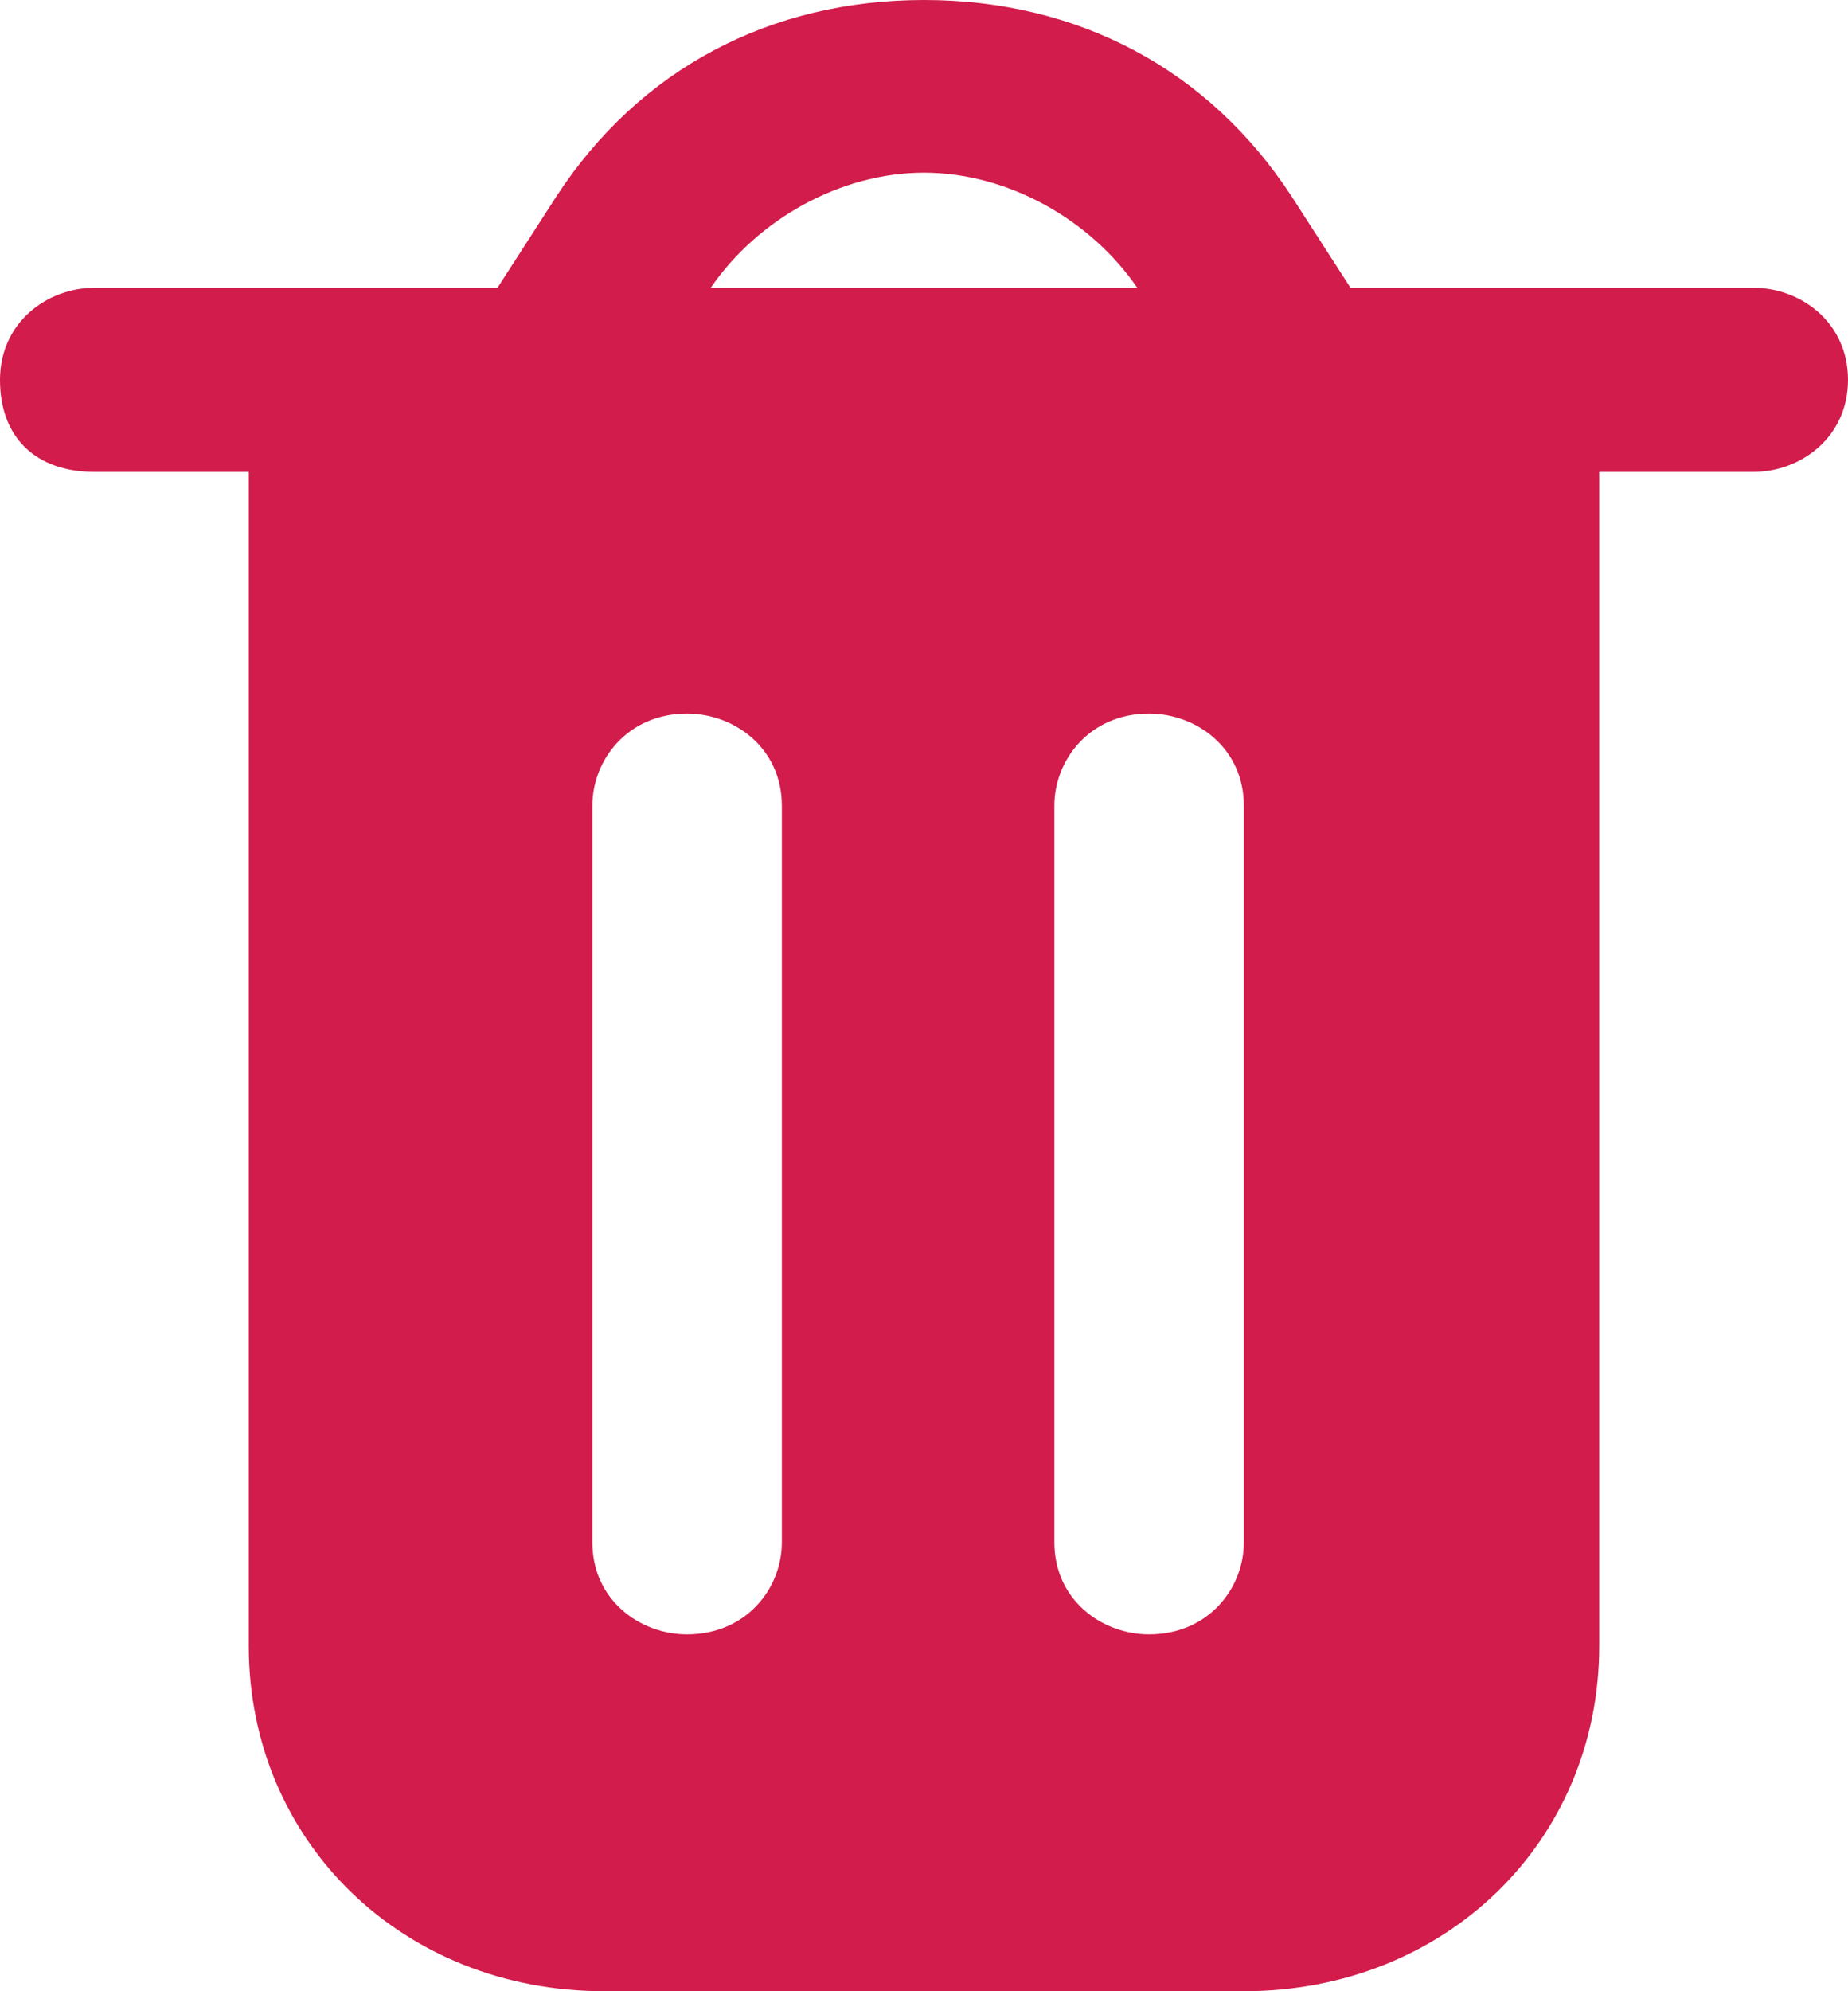 <svg width="13" height="14" viewBox="0 0 13 14" fill="none" xmlns="http://www.w3.org/2000/svg">
<path d="M12.333 2.023H9.5L9.083 1.376C8.5 0.486 7.583 0 6.5 0C5.417 0 4.5 0.486 3.917 1.376L3.5 2.023H0.667C0.333 2.023 0 2.266 0 2.671C0 3.075 0.25 3.318 0.667 3.318H1.75V11.572C1.75 12.948 2.833 14 4.25 14H8.75C10.167 14 11.25 12.948 11.25 11.572V3.318H12.333C12.667 3.318 13 3.075 13 2.671C13 2.266 12.667 2.023 12.333 2.023ZM5 2.023C5.333 1.538 5.917 1.214 6.5 1.214C7.083 1.214 7.667 1.538 8 2.023H5ZM5.5 10.844C5.5 11.168 5.25 11.491 4.833 11.491C4.5 11.491 4.167 11.248 4.167 10.844V5.665C4.167 5.341 4.417 5.017 4.833 5.017C5.167 5.017 5.5 5.26 5.5 5.665V10.844ZM8.75 10.844C8.75 11.168 8.5 11.491 8.083 11.491C7.75 11.491 7.417 11.248 7.417 10.844V5.665C7.417 5.341 7.667 5.017 8.083 5.017C8.417 5.017 8.75 5.26 8.75 5.665V10.844Z" fill="#D21C4B"/>
</svg>
